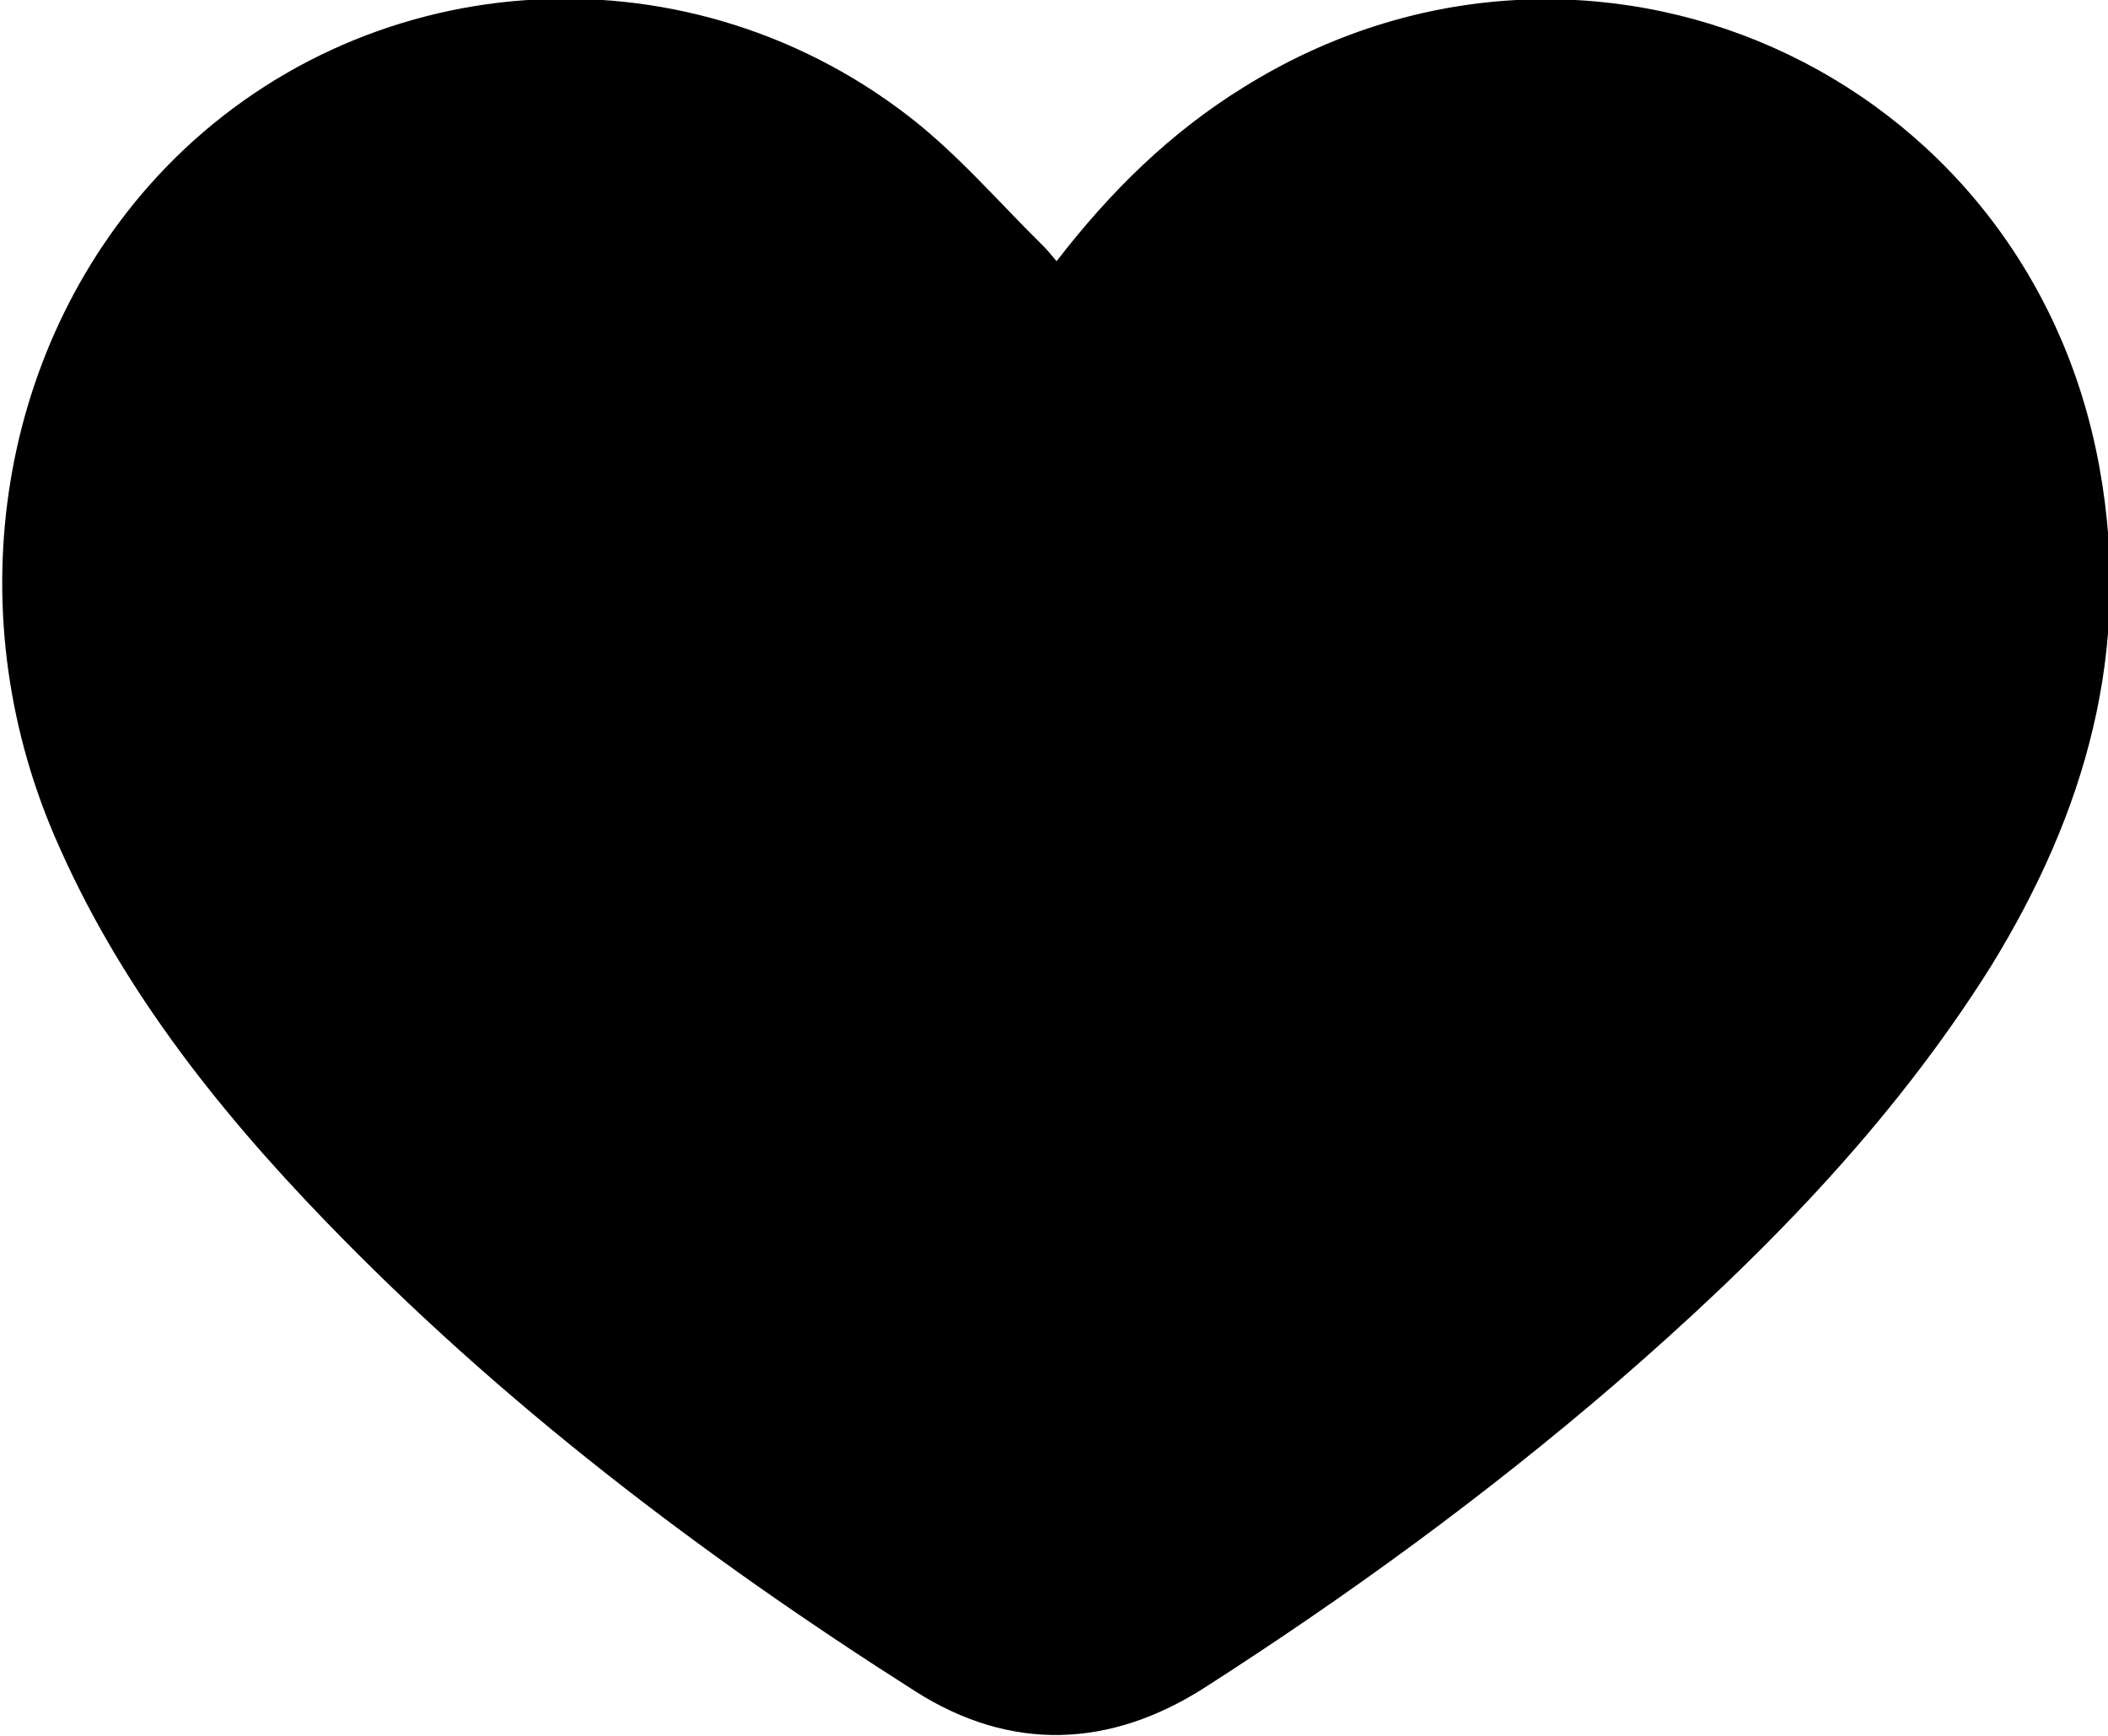 <?xml version="1.0" encoding="utf-8"?>
<!-- Generator: Adobe Illustrator 27.3.1, SVG Export Plug-In . SVG Version: 6.00 Build 0)  -->
<svg version="1.1" id="Camada_1" xmlns="http://www.w3.org/2000/svg" xmlns:xlink="http://www.w3.org/1999/xlink" x="0px" y="0px"
	 viewBox="0 0 327.6 269.8" style="enable-background:new 0 0 327.6 269.8;" xml:space="preserve">
<path d="M326.3,72.8c-11.1-62-79.6-92.6-133.1-59.2c-11.3,7-20.6,16.1-29,27c-0.9-1.1-1.5-1.8-2.2-2.5c-6.9-6.8-13.3-14.3-21-20.2
	c-35.3-27.1-85-23.3-115.4,8.3C-0.1,53-6.9,94.2,8.5,130c9.8,22.8,24.9,42,42,59.7c27.4,28.4,58.6,52.1,91.8,73.2
	c14.8,9.4,30.2,8.8,44.9-0.6c22.3-14.3,43.7-29.9,63.8-47.2c22.2-19.2,42.7-39.9,58.4-64.9C324.1,126.3,331.4,101.1,326.3,72.8z"/>
</svg>
